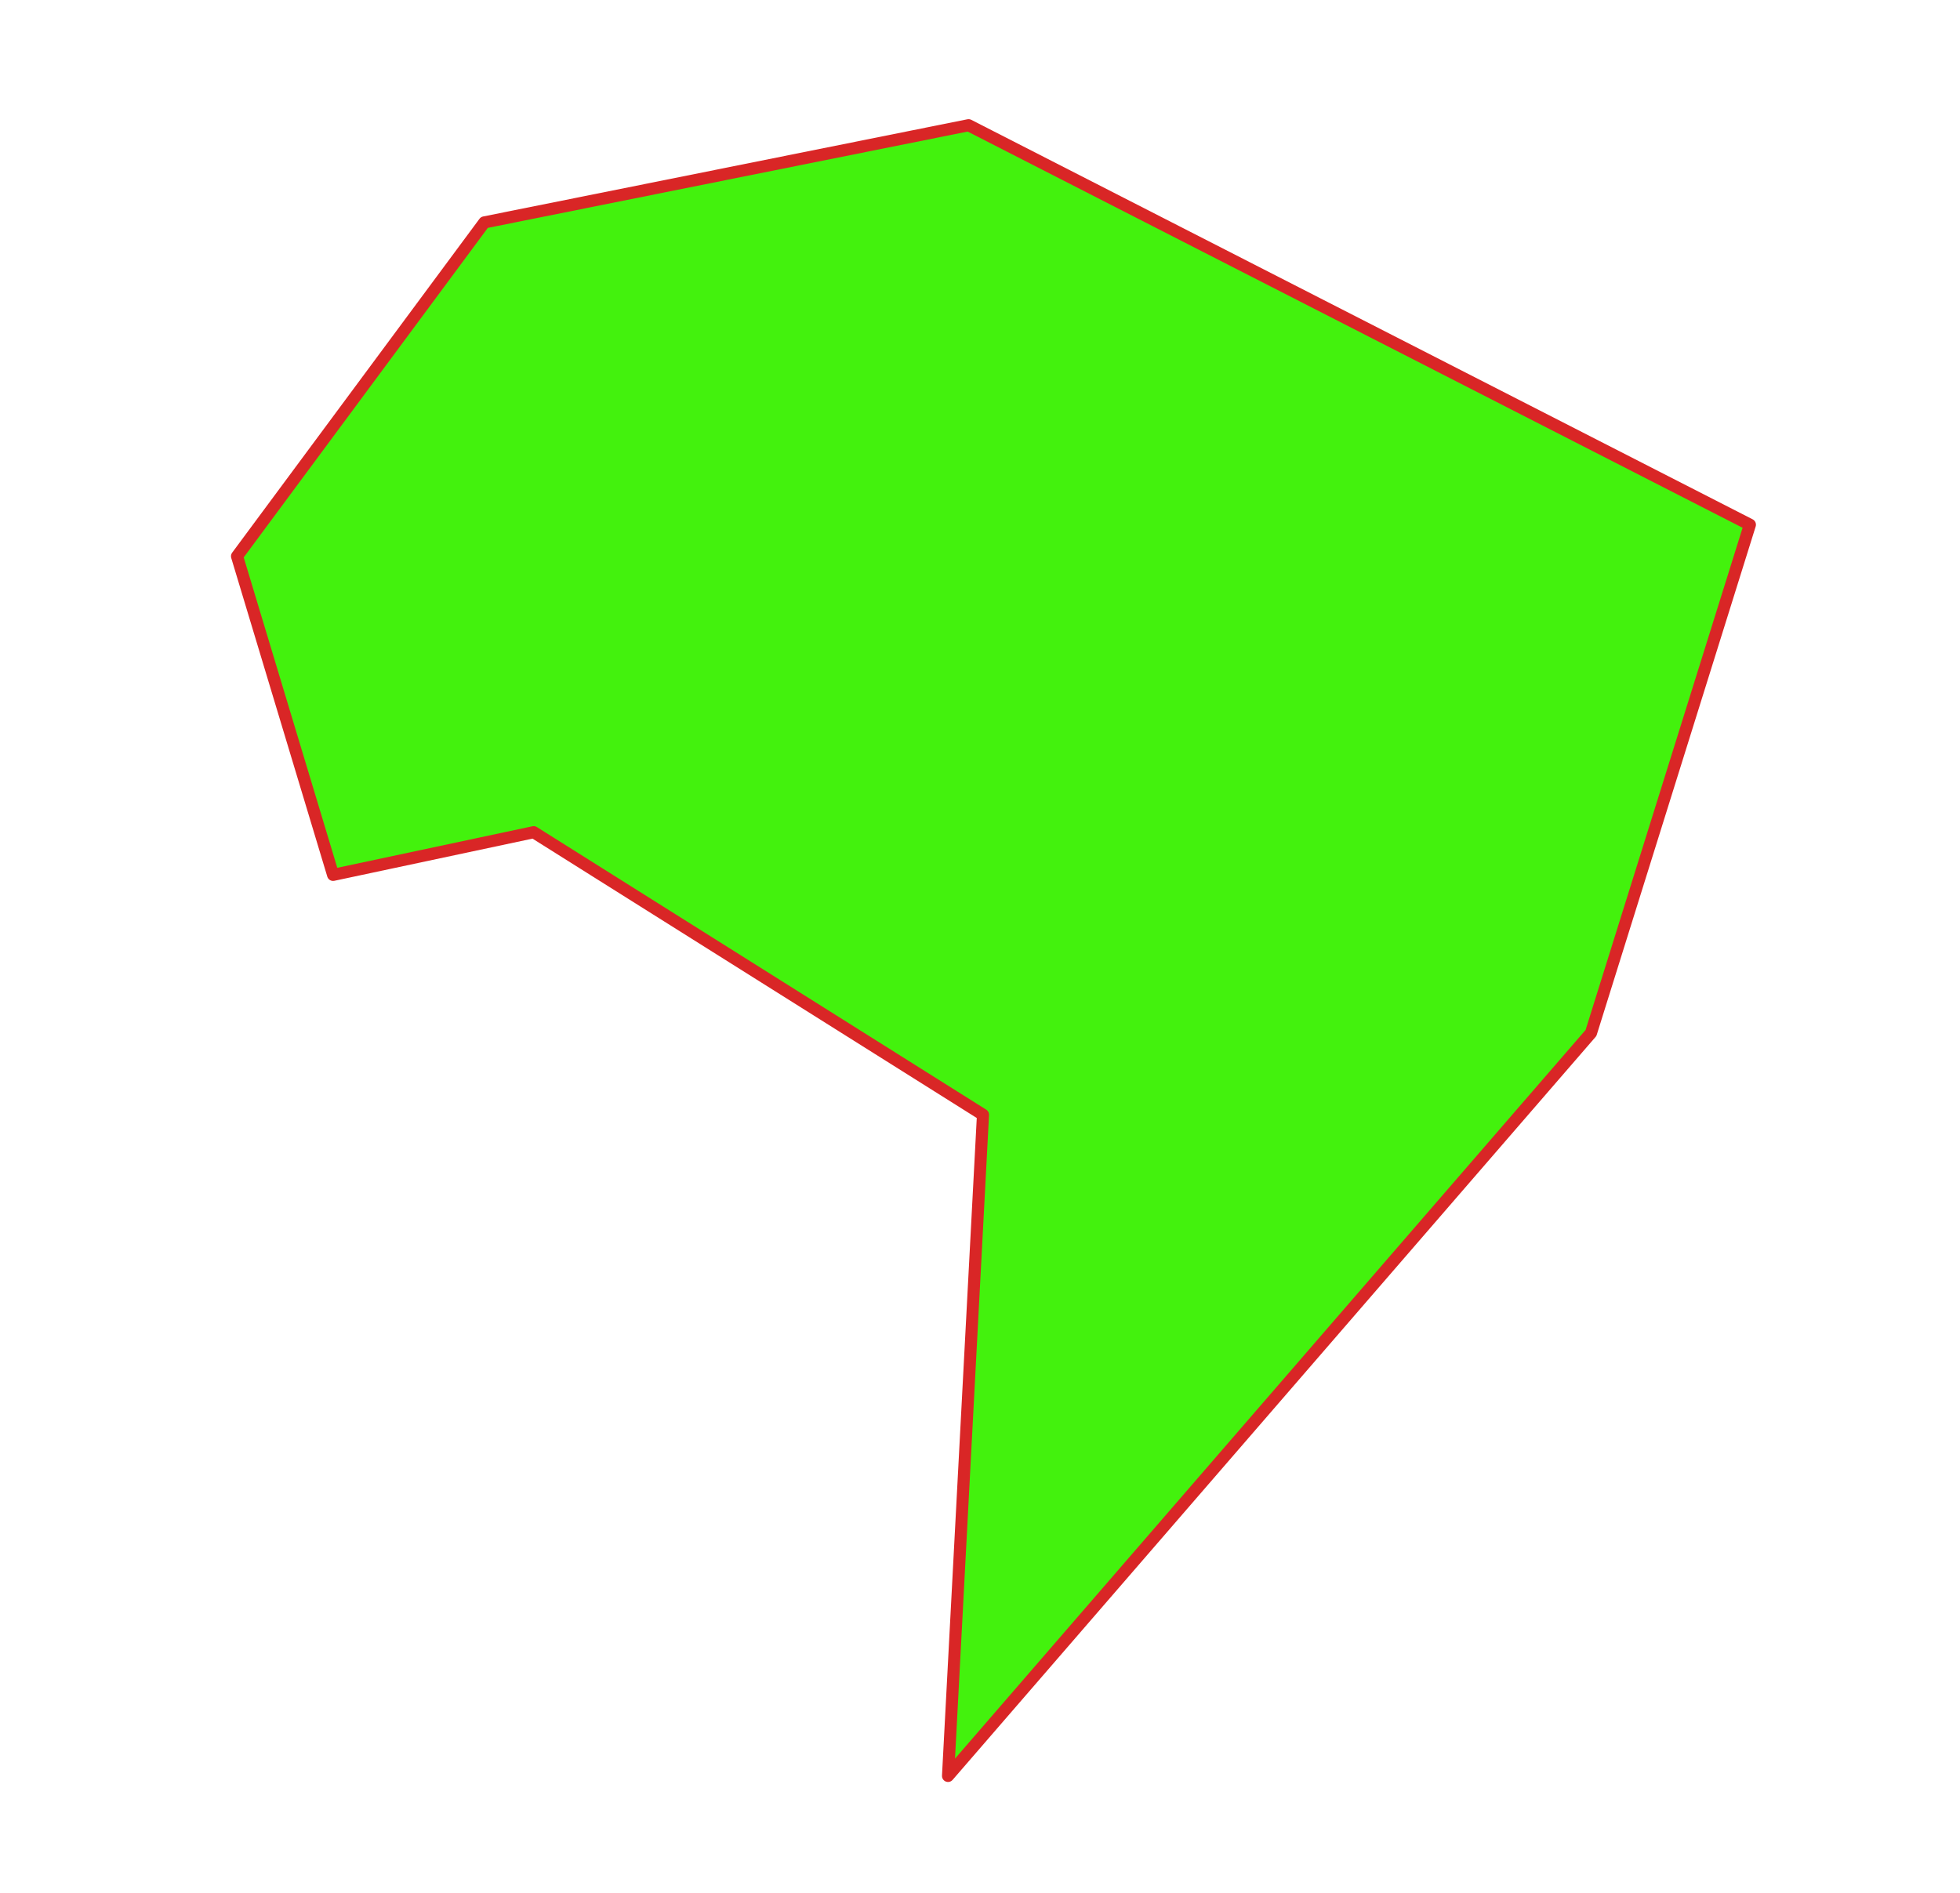 <?xml version="1.0" encoding="UTF-8" standalone="no"?>
<!DOCTYPE svg PUBLIC "-//W3C//DTD SVG 1.1//EN" "http://www.w3.org/Graphics/SVG/1.1/DTD/svg11.dtd">
<svg width="100%" height="100%" viewBox="0 0 1349 1303" version="1.1" xmlns="http://www.w3.org/2000/svg" xmlns:xlink="http://www.w3.org/1999/xlink" xml:space="preserve" xmlns:serif="http://www.serif.com/" style="fill-rule:evenodd;clip-rule:evenodd;stroke-linecap:round;stroke-linejoin:round;stroke-miterlimit:1.5;">
    <g transform="matrix(1,0,0,1,-143,-252)">
        <path d="M476.353,405.104L809.614,338.204L1347.39,613.205L1238.02,963.1L795.498,1474.54L819.559,1019.4L510.294,824.883L372.257,854.265L306.145,634.915L476.353,405.104Z" style="fill:rgb(67,242,13);stroke:rgb(217,38,38);stroke-width:8.33px;"/>
    </g>
</svg>
